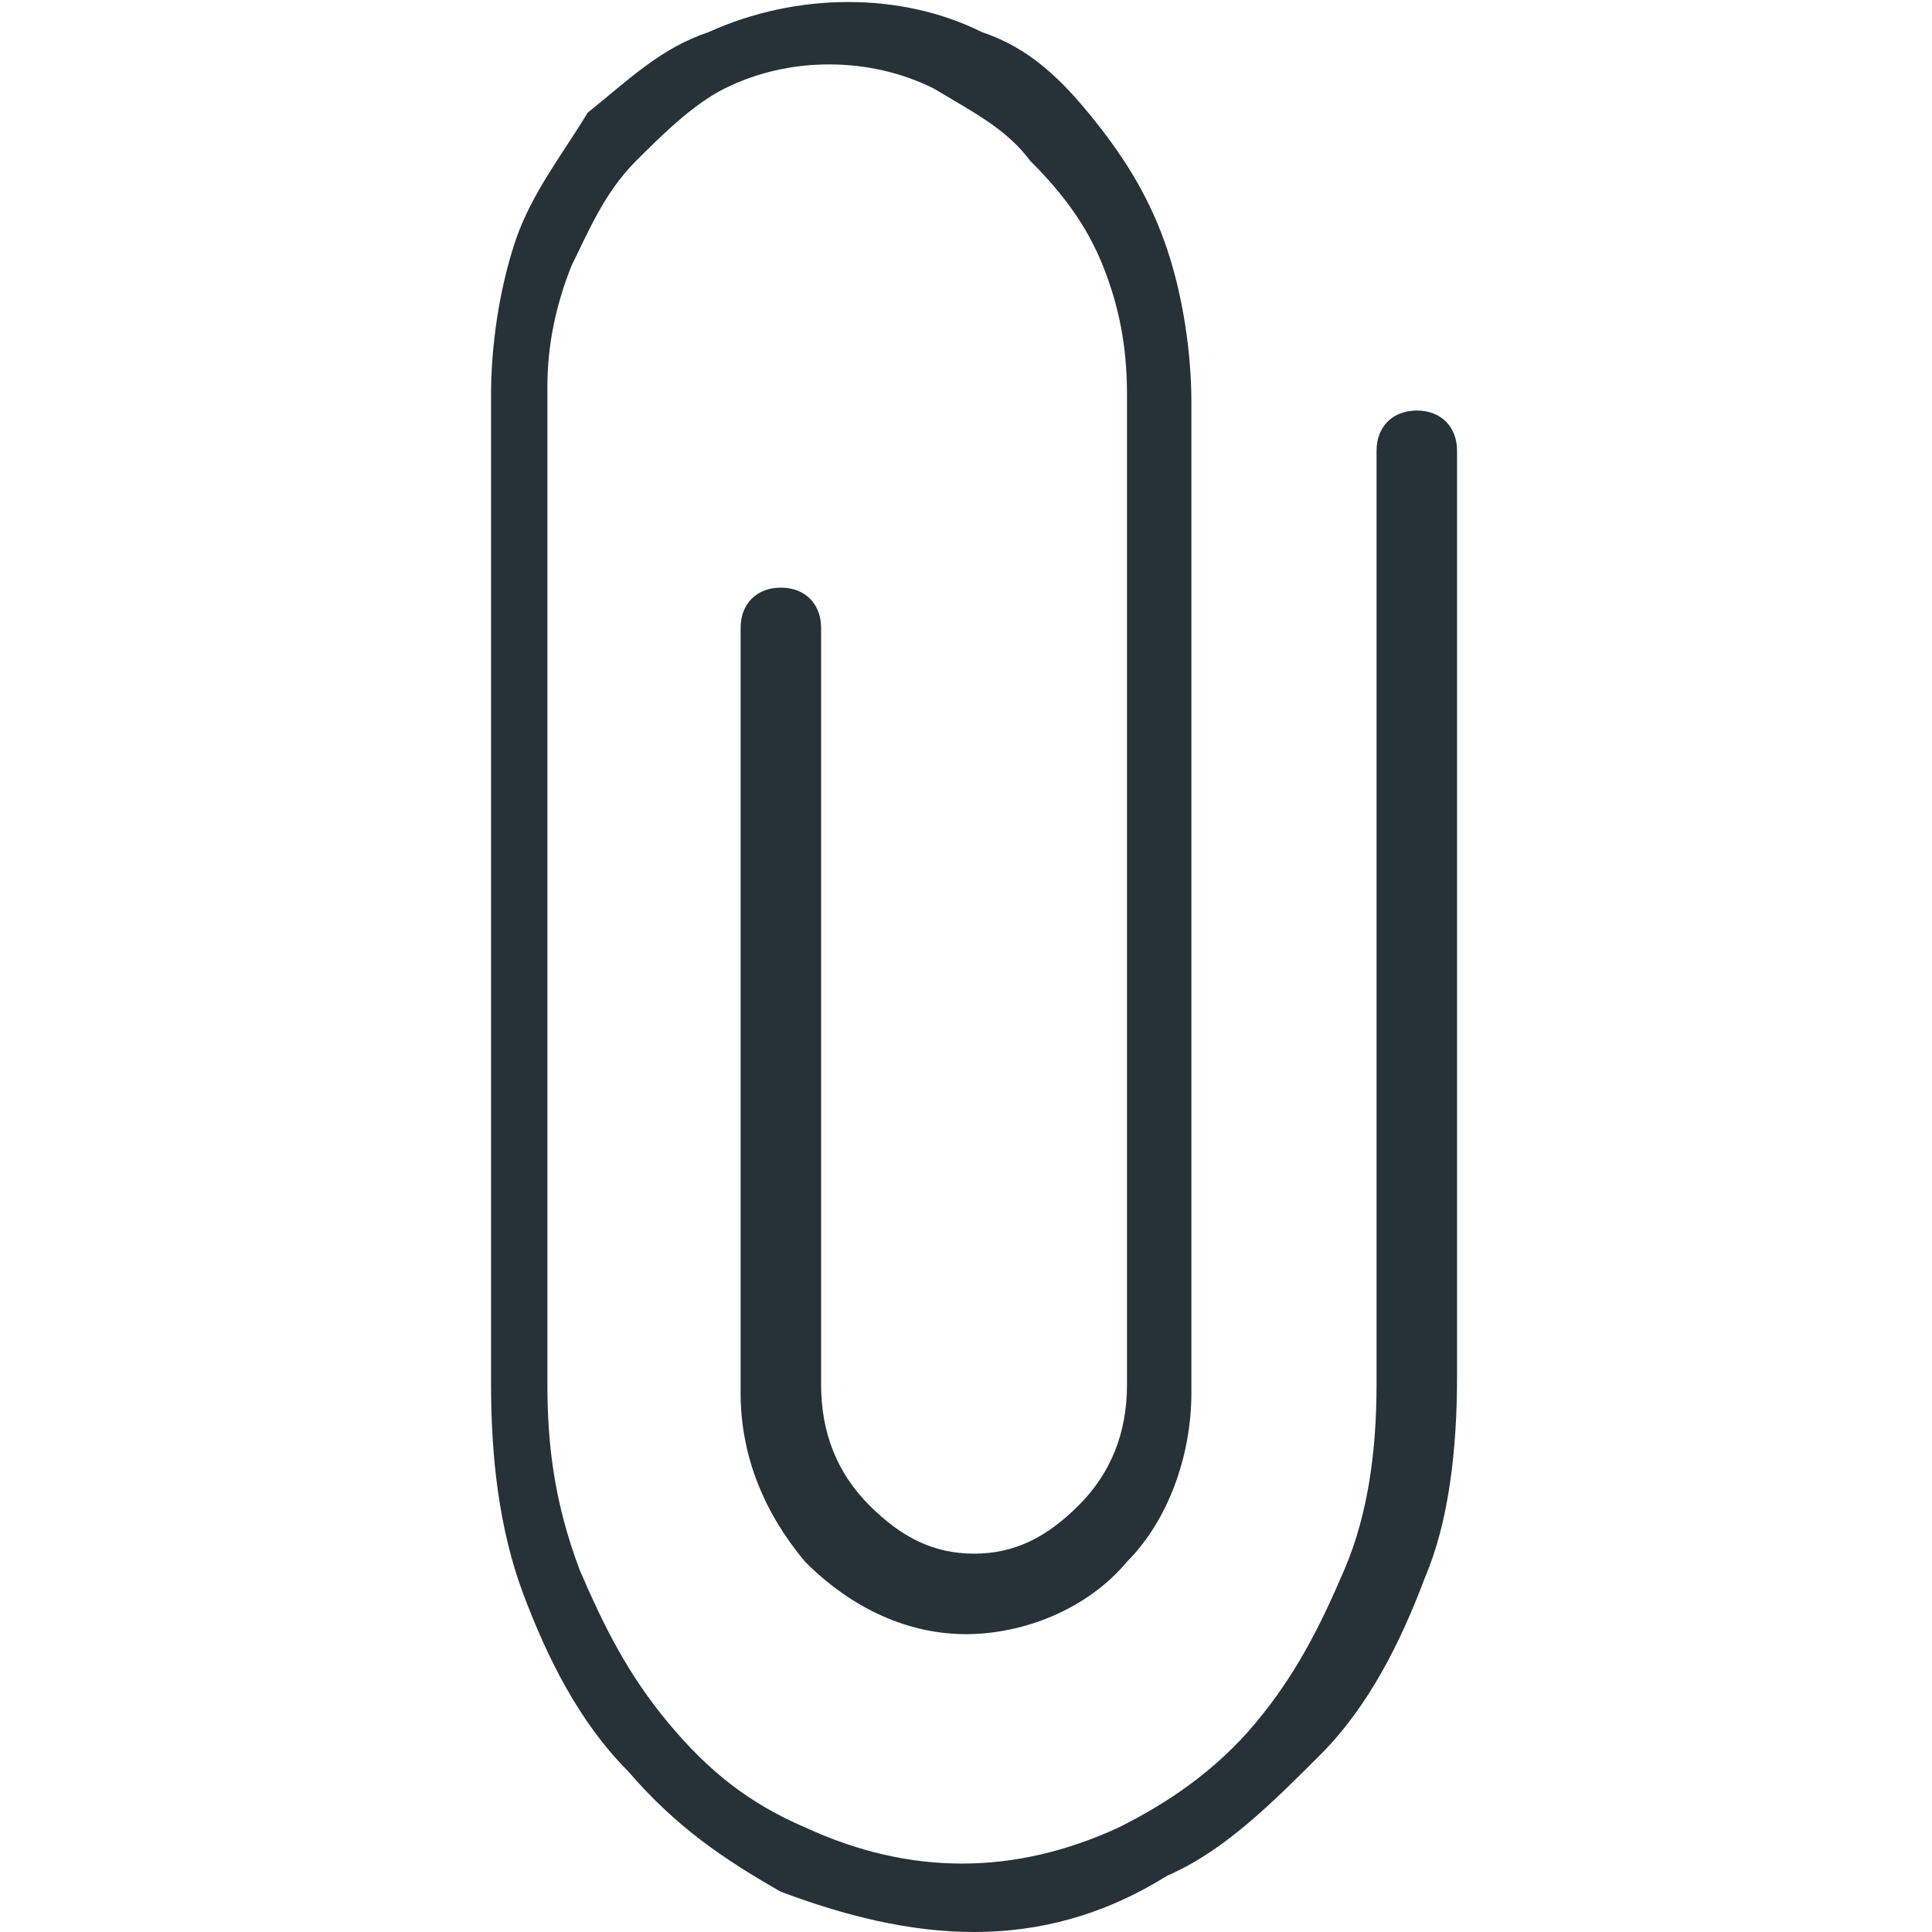 <?xml version="1.0" encoding="utf-8"?>
<!-- Generator: Adobe Illustrator 25.4.1, SVG Export Plug-In . SVG Version: 6.00 Build 0)  -->
<svg version="1.1" id="Capa_1" xmlns="http://www.w3.org/2000/svg" xmlns:xlink="http://www.w3.org/1999/xlink" x="0px" y="0px"
	 viewBox="0 0 24 24" style="enable-background:new 0 0 24 24;" xml:space="preserve">
<style type="text/css">
	.st0{fill:#263238;}
</style>
<g>
	<path class="st0" d="M12.1,24c-0.8,0-1.6-0.2-2.4-0.5C9,23.1,8.4,22.7,7.8,22c-0.6-0.6-1-1.4-1.3-2.2c-0.3-0.8-0.4-1.7-0.4-2.6V4.9
		c0-0.6,0.1-1.3,0.3-1.9S7,1.9,7.3,1.4C7.8,1,8.2,0.6,8.8,0.4c1.1-0.5,2.4-0.5,3.4,0c0.6,0.2,1,0.6,1.4,1.1c0.4,0.5,0.7,1,0.9,1.6
		c0.2,0.6,0.3,1.3,0.3,1.9v12.3c0,0.8-0.3,1.6-0.8,2.1c-0.5,0.6-1.3,0.9-2,0.9s-1.4-0.3-2-0.9c-0.5-0.6-0.8-1.3-0.8-2.1V7.8
		c0-0.3,0.2-0.5,0.5-0.5s0.5,0.2,0.5,0.5v9.4c0,0.6,0.2,1.1,0.6,1.5c0.4,0.4,0.8,0.6,1.3,0.6c0.5,0,0.9-0.2,1.3-0.6
		c0.4-0.4,0.6-0.9,0.6-1.5V4.9c0-0.6-0.1-1.1-0.3-1.6S13.2,2.4,12.8,2c-0.3-0.4-0.7-0.6-1.2-0.9c-0.8-0.4-1.8-0.4-2.6,0
		C8.6,1.3,8.2,1.7,7.9,2C7.5,2.4,7.3,2.9,7.1,3.3c-0.2,0.5-0.3,1-0.3,1.5v12.4c0,0.8,0.1,1.5,0.4,2.3c0.3,0.7,0.6,1.3,1.1,1.9
		s1,1,1.7,1.3c1.3,0.6,2.6,0.6,3.9,0c0.6-0.3,1.2-0.7,1.7-1.3c0.5-0.6,0.8-1.2,1.1-1.9c0.3-0.7,0.4-1.5,0.4-2.3V5.6
		c0-0.3,0.2-0.5,0.5-0.5c0.3,0,0.5,0.2,0.5,0.5v11.5c0,0.9-0.1,1.8-0.4,2.5c-0.3,0.8-0.7,1.6-1.3,2.2c-0.6,0.6-1.2,1.2-1.9,1.5
		C13.7,23.8,12.9,24,12.1,24z"/>
</g>
</svg>
